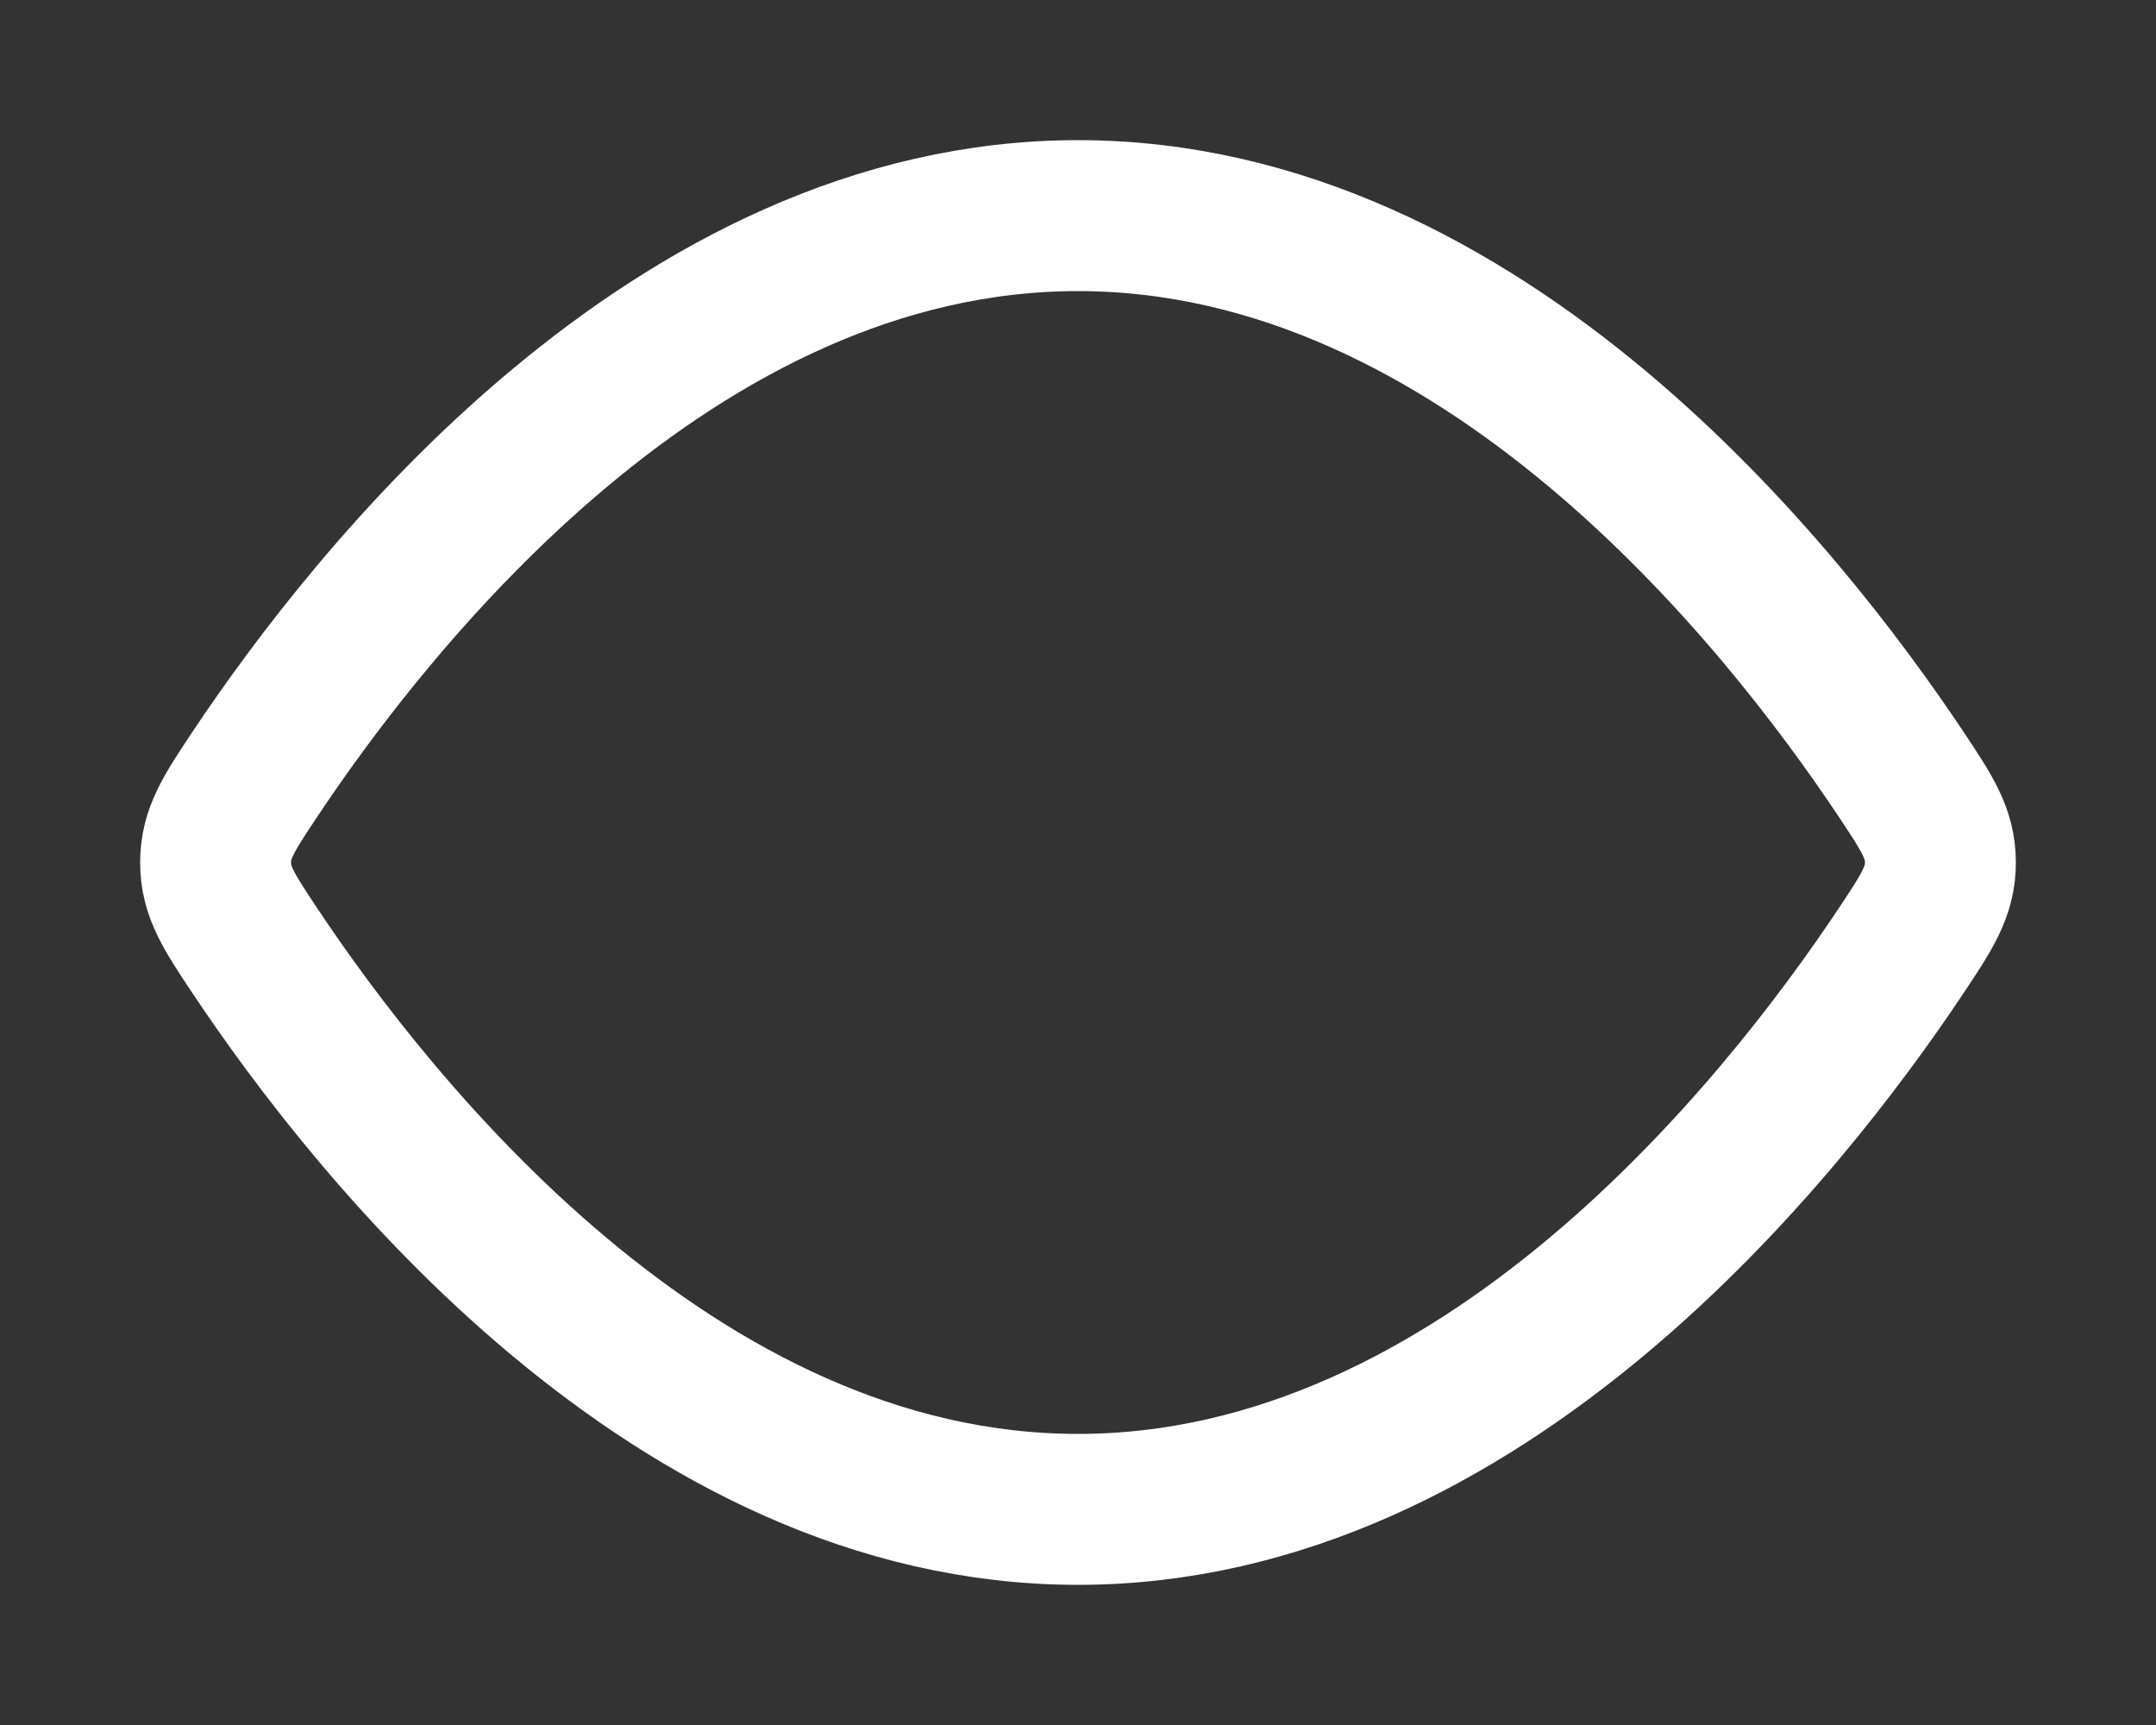 <svg width="10" height="8" viewBox="0 0 10 8" fill="none" xmlns="http://www.w3.org/2000/svg">
<rect x="0" y="0" width="10" height="8" fill="#333333" stroke="none"/>
<path d="M8.818 3.591C8.939 3.773 9 3.865 9 4C9 4.135 8.939 4.227 8.818 4.409C8.271 5.23 6.876 7 5 7C3.124 7 1.729 5.23 1.182 4.409C1.061 4.227 1 4.135 1 4C1 3.865 1.061 3.773 1.182 3.591C1.729 2.77 3.124 1 5 1C6.876 1 8.271 2.77 8.818 3.591Z" stroke="white" stroke-width="0.7" stroke-linecap="round" stroke-linejoin="round"/>
</svg>
